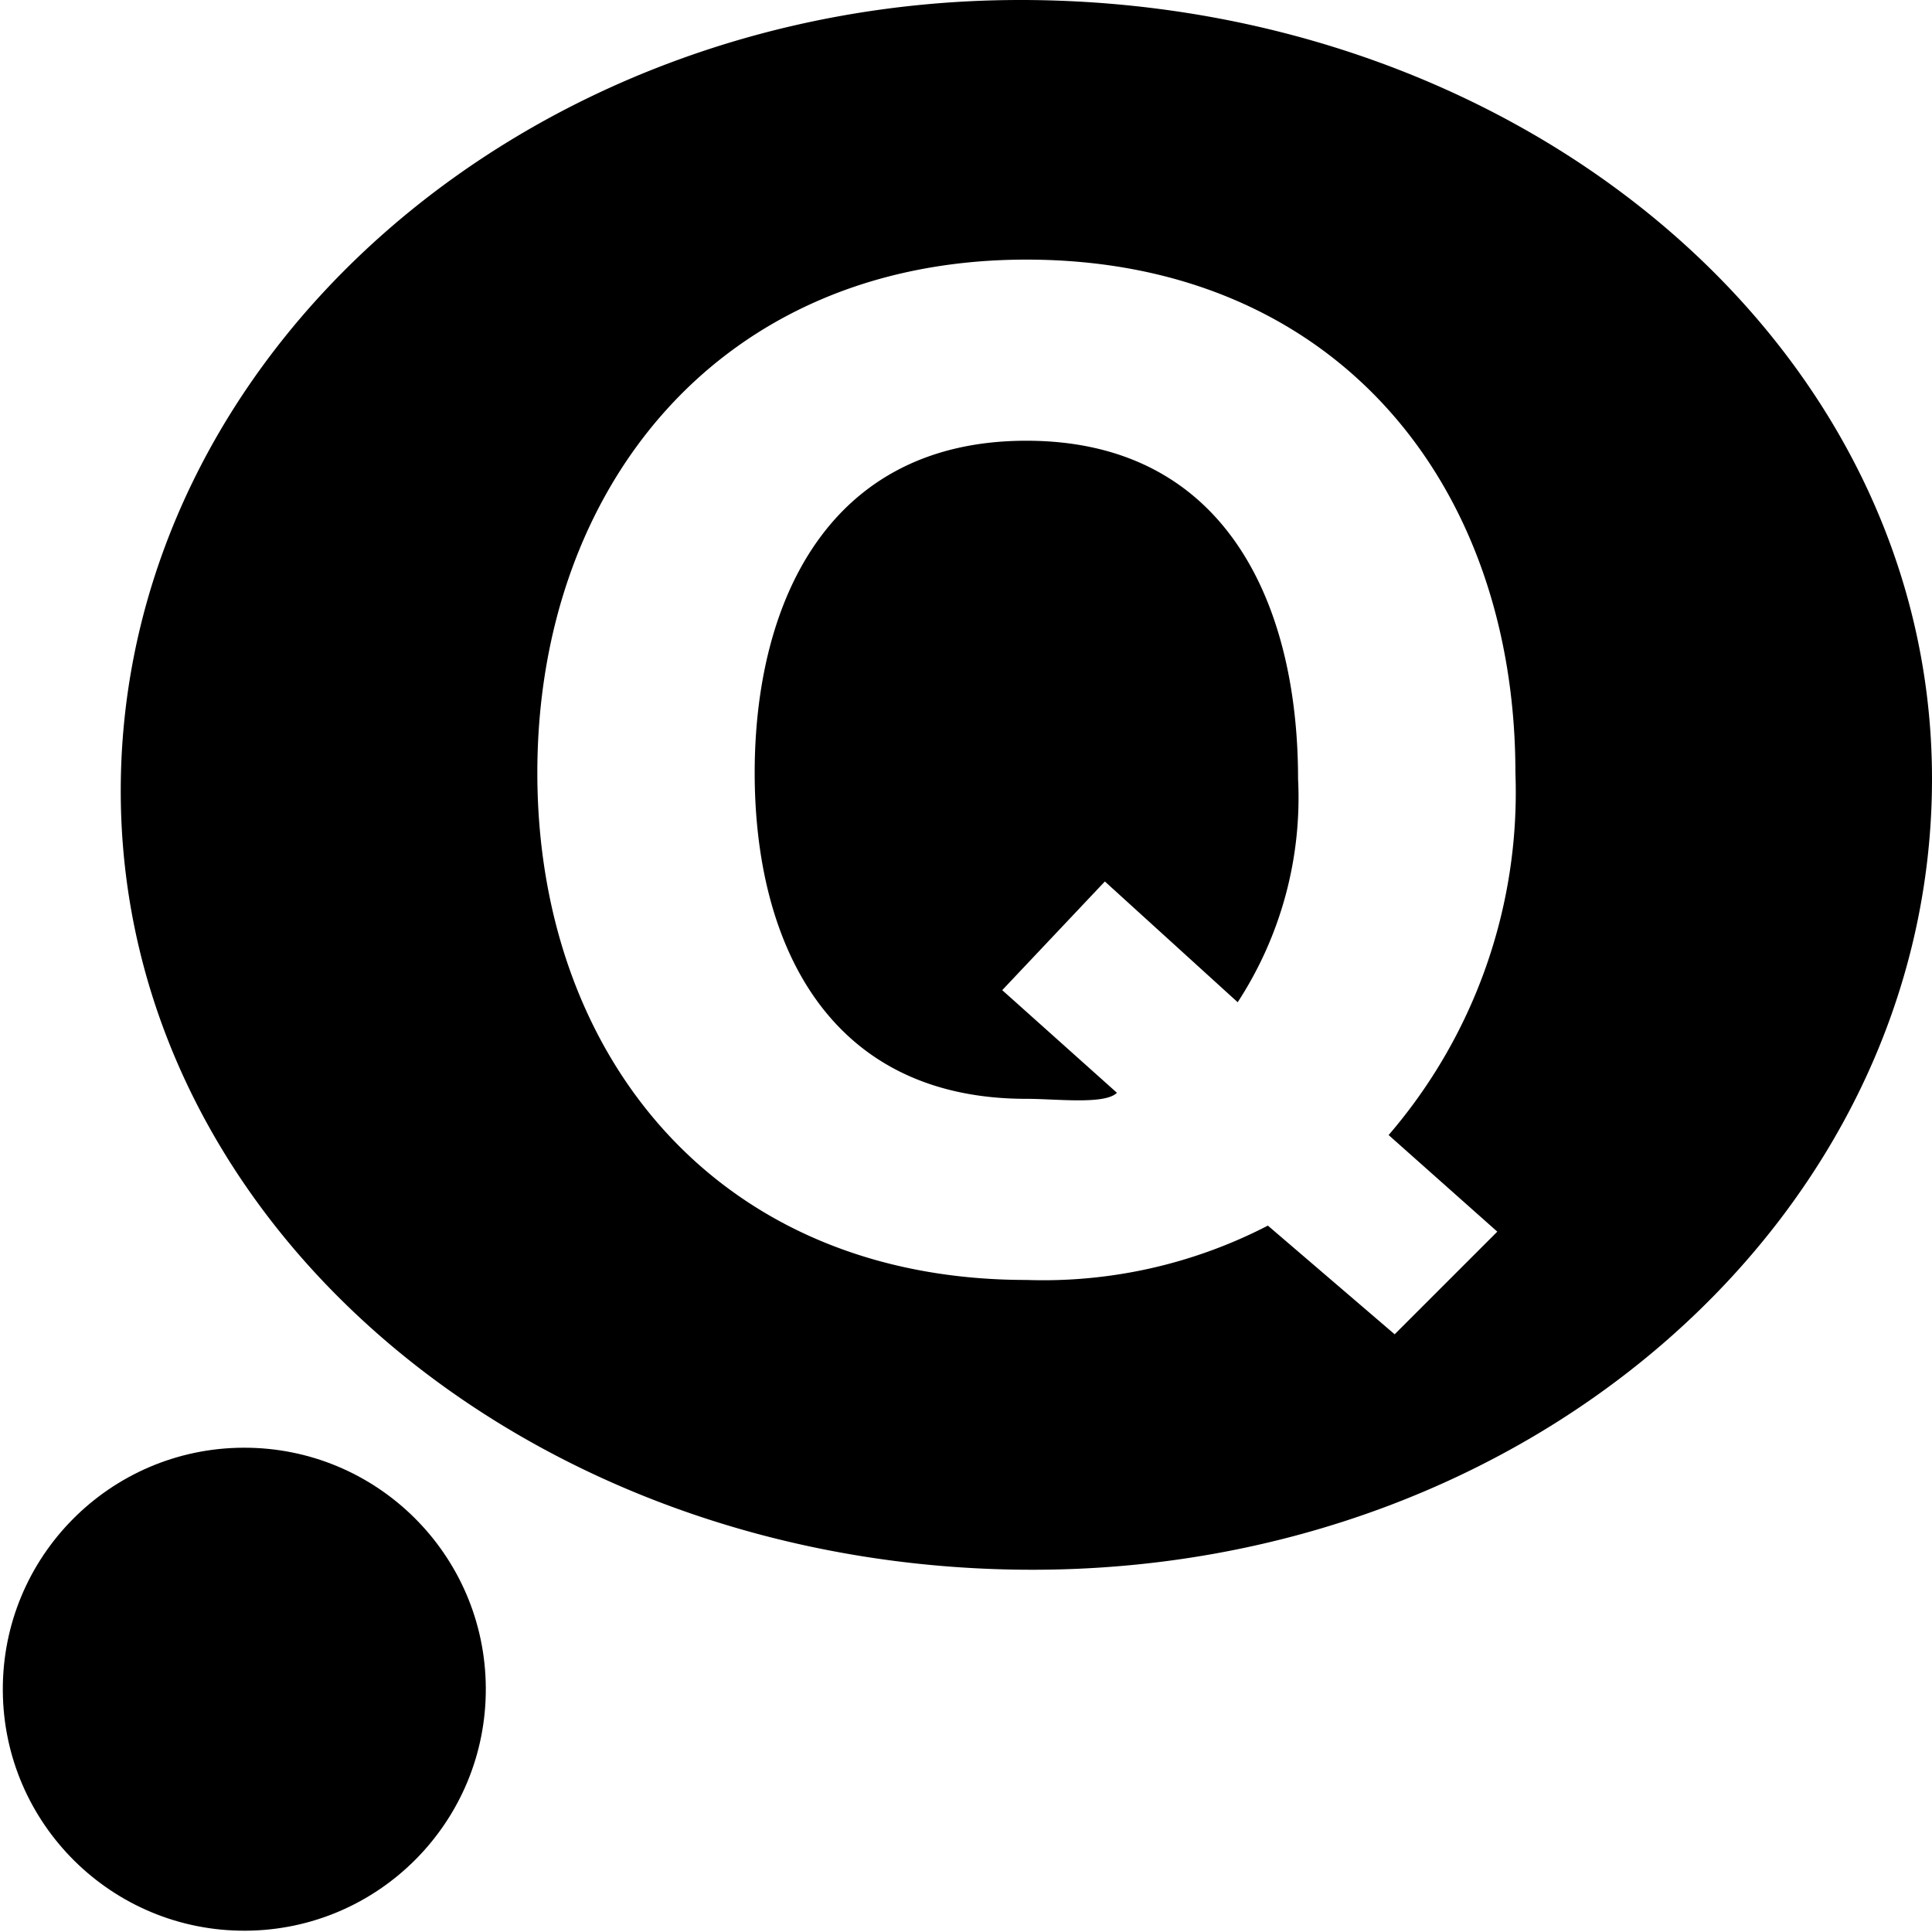 <svg xmlns="http://www.w3.org/2000/svg" width="32" height="32" viewBox="0 0 32 32"><title>quiz</title><circle cx="4" cy="28" r="4" transform="translate(-0.1 0) rotate(-0.3)"/><path d="M17,7.3c-3.3,0-4.5,2.7-4.5,5.5s1.2,5.4,4.5,5.4c.5,0,1.3.1,1.5-.1l-1.9-1.7,1.7-1.8,2.2,2a6.2,6.2,0,0,0,1-3.7C21.5,10,20.3,7.3,17,7.3Z"/><path d="M16.9,0C8.7,0,2,5.9,2,13.1S8.8,26,17.1,26,32,20.1,32,12.9,25.2,0,16.9,0Zm7.9,20.4-1.7,1.7L21,20.3a8.1,8.1,0,0,1-4,.9c-5.1,0-8.1-3.7-8.1-8.4s3-8.5,8.1-8.5,8.1,3.7,8.1,8.5A8.7,8.7,0,0,1,23,18.8Z"/></svg>